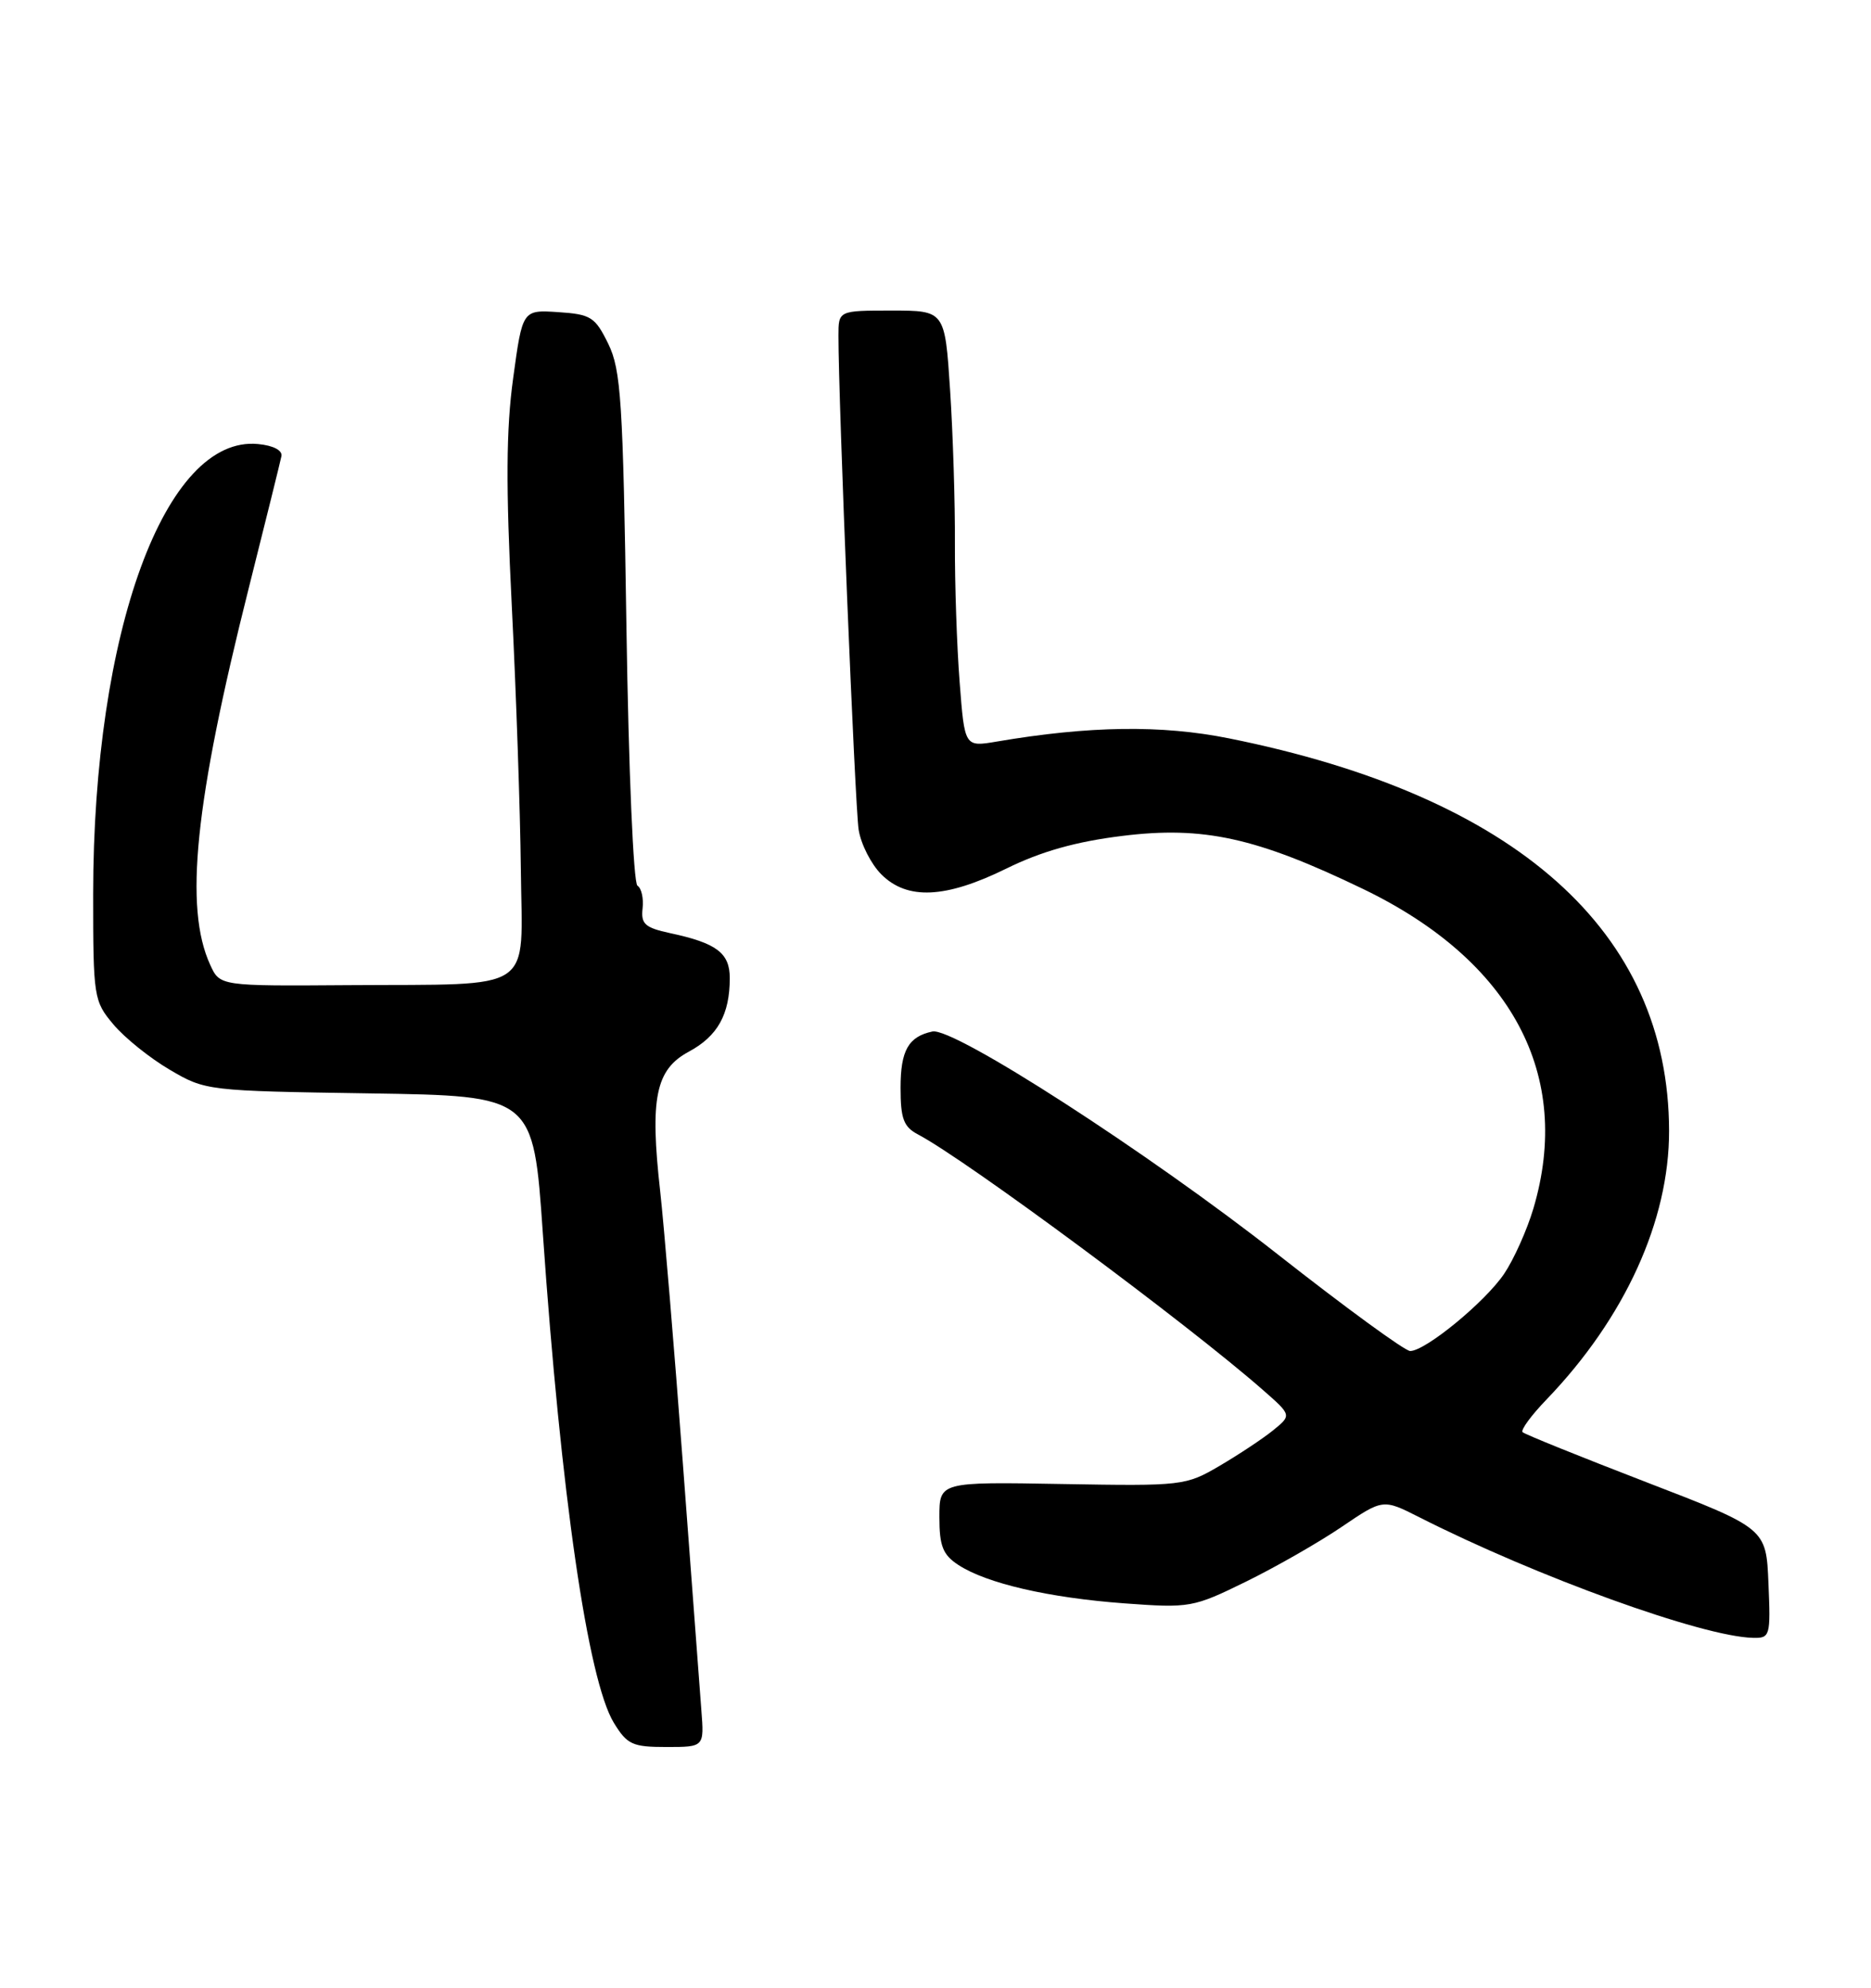 <?xml version="1.0" encoding="UTF-8" standalone="no"?>
<!DOCTYPE svg PUBLIC "-//W3C//DTD SVG 1.1//EN" "http://www.w3.org/Graphics/SVG/1.1/DTD/svg11.dtd" >
<svg xmlns="http://www.w3.org/2000/svg" xmlns:xlink="http://www.w3.org/1999/xlink" version="1.1" viewBox="0 0 241 256">
 <g >
 <path fill="currentColor"
d=" M 90.34 220.25 C 90.14 217.64 89.07 203.35 87.96 188.50 C 86.85 173.65 85.53 157.88 85.04 153.45 C 83.69 141.44 84.44 137.75 88.72 135.45 C 92.44 133.45 94.00 130.65 94.00 125.97 C 94.00 122.74 92.31 121.46 86.31 120.18 C 83.08 119.48 82.54 119.00 82.77 117.00 C 82.92 115.70 82.62 114.38 82.11 114.07 C 81.59 113.75 80.97 99.23 80.69 80.78 C 80.25 51.62 79.99 47.65 78.35 44.28 C 76.65 40.82 76.12 40.48 71.90 40.20 C 67.30 39.90 67.30 39.90 66.10 48.70 C 65.19 55.30 65.15 62.62 65.92 78.00 C 66.49 89.28 67.01 104.58 67.09 112.00 C 67.25 128.10 69.33 126.71 44.91 126.88 C 28.32 127.00 28.32 127.00 27.07 124.25 C 23.70 116.89 25.09 103.36 32.04 75.75 C 34.22 67.09 36.11 59.44 36.25 58.75 C 36.40 58.00 35.19 57.37 33.24 57.19 C 21.29 56.03 12.01 81.35 12.00 115.17 C 12.00 128.45 12.08 128.94 14.61 131.94 C 16.04 133.65 19.30 136.27 21.86 137.77 C 26.46 140.48 26.68 140.50 47.60 140.82 C 68.70 141.14 68.70 141.14 69.92 158.82 C 72.25 192.46 75.72 216.37 79.06 221.87 C 80.78 224.69 81.46 225.00 85.84 225.00 C 90.71 225.00 90.71 225.00 90.34 220.25 Z  M 227.79 203.92 C 227.50 196.84 227.50 196.84 212.05 190.89 C 203.55 187.61 196.38 184.72 196.12 184.45 C 195.85 184.18 197.24 182.28 199.22 180.23 C 209.30 169.74 215.01 157.21 214.99 145.64 C 214.94 119.99 195.35 102.53 158.28 95.09 C 149.59 93.35 140.32 93.48 128.38 95.51 C 124.25 96.21 124.25 96.21 123.61 87.86 C 123.25 83.26 122.98 75.22 123.00 70.00 C 123.03 64.78 122.75 55.89 122.38 50.25 C 121.71 40.00 121.71 40.00 114.85 40.00 C 108.00 40.00 108.00 40.00 108.00 43.25 C 107.99 51.58 110.13 103.88 110.60 106.86 C 110.89 108.71 112.21 111.30 113.52 112.61 C 116.86 115.95 121.79 115.72 129.64 111.86 C 134.10 109.66 138.60 108.39 144.55 107.66 C 155.00 106.36 161.85 107.87 175.59 114.50 C 194.75 123.75 202.61 138.49 197.51 155.66 C 196.69 158.42 195.00 162.19 193.75 164.05 C 191.30 167.68 183.61 174.00 181.64 174.00 C 180.97 174.00 173.30 168.40 164.58 161.55 C 147.91 148.45 122.82 132.26 120.10 132.85 C 117.01 133.51 116.00 135.29 116.00 140.09 C 116.00 144.09 116.39 145.13 118.25 146.11 C 124.49 149.40 152.95 170.48 162.71 179.05 C 166.38 182.27 166.38 182.27 163.98 184.22 C 162.66 185.29 159.56 187.34 157.11 188.78 C 152.73 191.35 152.32 191.40 136.82 191.13 C 121.00 190.85 121.00 190.85 121.00 195.40 C 121.00 199.12 121.45 200.25 123.44 201.55 C 127.07 203.93 135.09 205.78 144.83 206.50 C 153.27 207.12 153.69 207.04 160.50 203.70 C 164.35 201.81 169.89 198.64 172.82 196.65 C 178.14 193.04 178.14 193.04 182.82 195.41 C 197.96 203.08 219.28 210.79 225.79 210.94 C 228.00 211.00 228.08 210.73 227.79 203.92 Z "/>
</g>
</svg>
